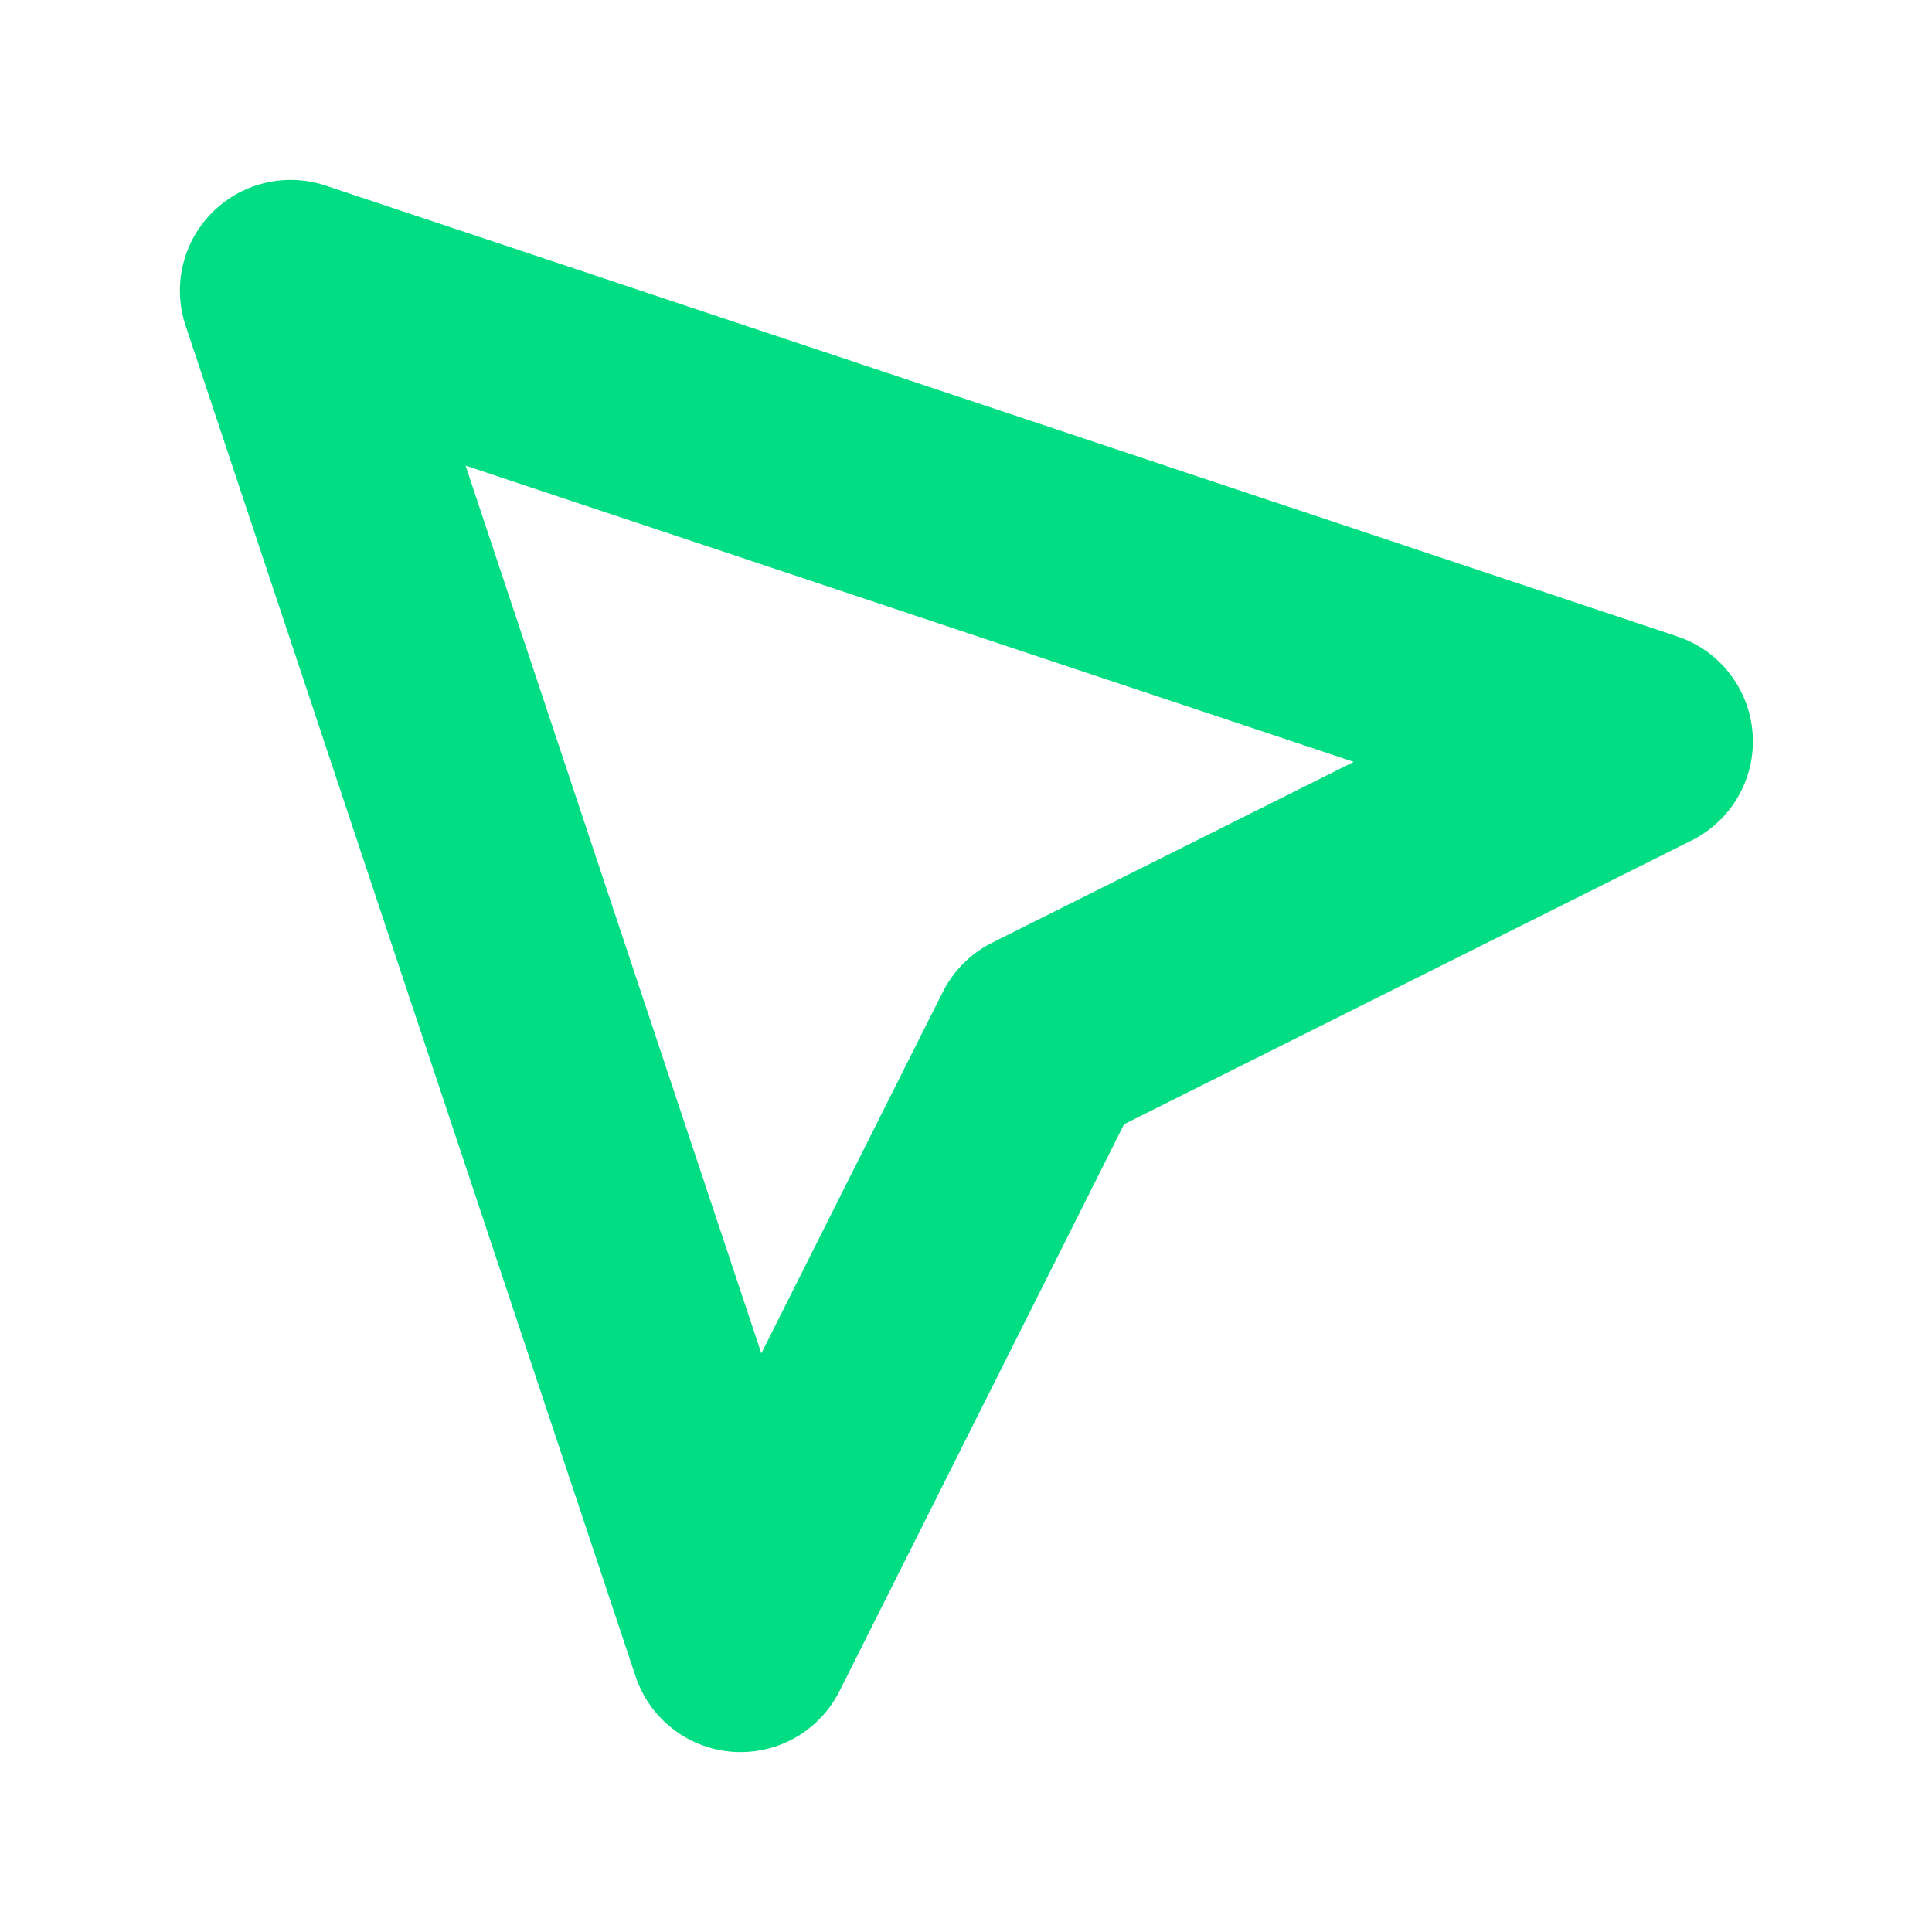 <?xml version="1.0" encoding="utf-8"?>
<!-- Generator: Adobe Illustrator 27.9.0, SVG Export Plug-In . SVG Version: 6.00 Build 0)  -->
<svg version="1.1" id="Layer_1" xmlns="http://www.w3.org/2000/svg" xmlns:xlink="http://www.w3.org/1999/xlink" x="0px" y="0px"
	 viewBox="0 0 24 24" style="enable-background:new 0 0 24 24;" xml:space="preserve">
<style type="text/css">
	.st0{fill:none;stroke:#01dd83;stroke-width:2.75;stroke-linecap:round;stroke-linejoin:round;}
</style>
<path class="st0" d="M3.61,3.61l16.79,5.6l-7.46,3.73L9.2,20.39L3.61,3.61"/>
</svg>
